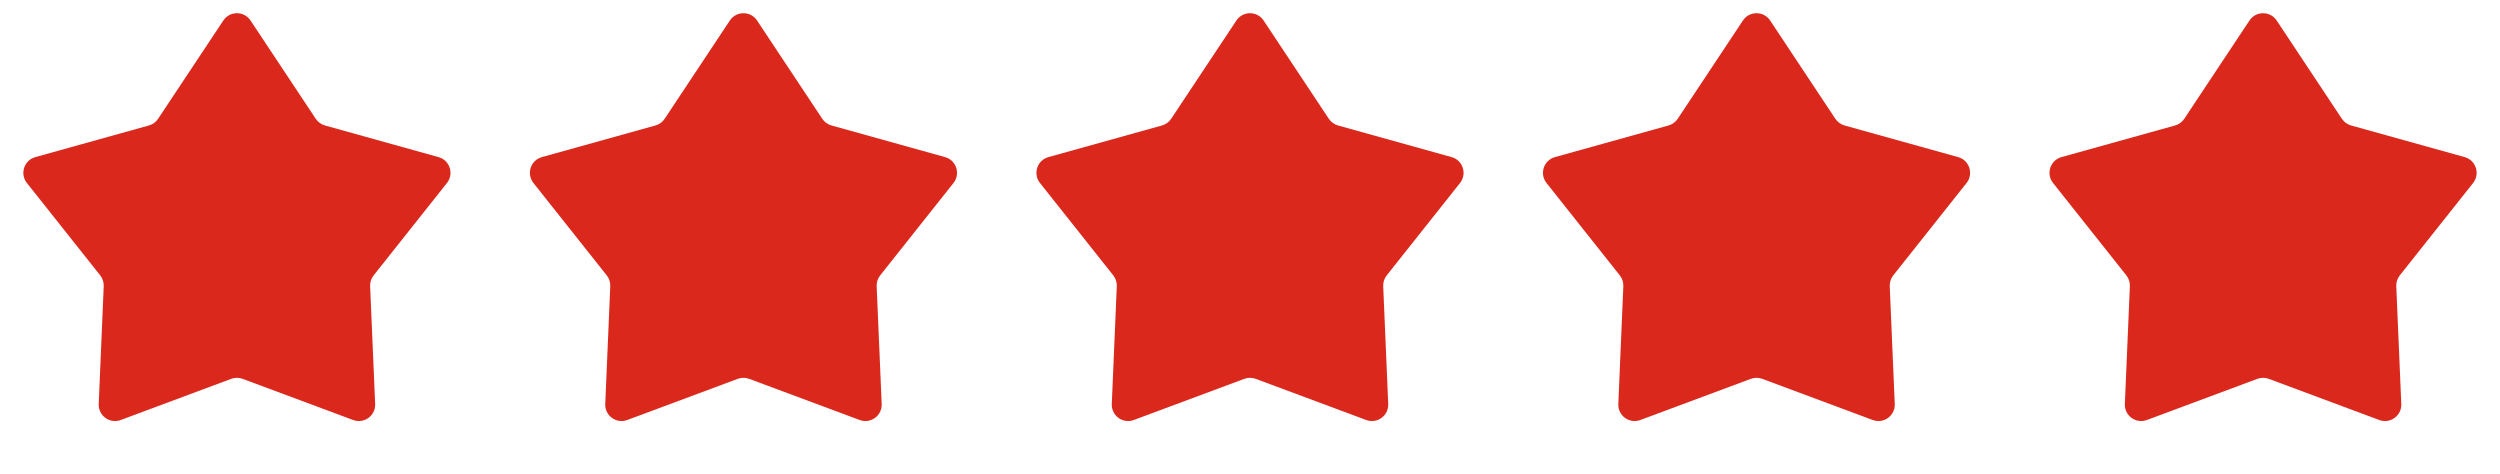 <svg width="153" height="29" viewBox="0 0 153 29" fill="none" xmlns="http://www.w3.org/2000/svg">
<path d="M13.667 1.256C14.062 0.66 14.938 0.66 15.333 1.256L19.323 7.268C19.455 7.469 19.656 7.614 19.887 7.679L26.838 9.615C27.528 9.807 27.798 10.639 27.353 11.2L22.868 16.852C22.718 17.04 22.642 17.276 22.652 17.516L22.959 24.725C22.989 25.44 22.281 25.954 21.611 25.704L14.849 23.185C14.624 23.101 14.376 23.101 14.151 23.185L7.389 25.704C6.719 25.954 6.011 25.44 6.041 24.725L6.348 17.516C6.358 17.276 6.281 17.04 6.132 16.852L1.647 11.2C1.202 10.639 1.472 9.807 2.162 9.615L9.113 7.679C9.344 7.614 9.545 7.469 9.678 7.268L13.667 1.256Z" fill="#DB281C"/>
<path d="M44.667 1.256C45.062 0.66 45.938 0.66 46.333 1.256L50.322 7.268C50.455 7.469 50.656 7.614 50.888 7.679L57.838 9.615C58.528 9.807 58.798 10.639 58.353 11.2L53.868 16.852C53.718 17.04 53.642 17.276 53.652 17.516L53.959 24.725C53.989 25.44 53.281 25.954 52.611 25.704L45.849 23.185C45.624 23.101 45.376 23.101 45.151 23.185L38.389 25.704C37.719 25.954 37.011 25.44 37.041 24.725L37.348 17.516C37.358 17.276 37.282 17.04 37.132 16.852L32.647 11.2C32.202 10.639 32.472 9.807 33.162 9.615L40.112 7.679C40.344 7.614 40.545 7.469 40.678 7.268L44.667 1.256Z" fill="#DB281C"/>
<path d="M75.667 1.256C76.062 0.66 76.938 0.66 77.333 1.256L81.323 7.268C81.455 7.469 81.656 7.614 81.888 7.679L88.838 9.615C89.528 9.807 89.798 10.639 89.353 11.2L84.868 16.852C84.719 17.04 84.642 17.276 84.652 17.516L84.959 24.725C84.989 25.44 84.281 25.954 83.611 25.704L76.849 23.185C76.624 23.101 76.376 23.101 76.151 23.185L69.389 25.704C68.719 25.954 68.011 25.44 68.041 24.725L68.348 17.516C68.358 17.276 68.281 17.04 68.132 16.852L63.647 11.2C63.202 10.639 63.472 9.807 64.162 9.615L71.112 7.679C71.344 7.614 71.545 7.469 71.677 7.268L75.667 1.256Z" fill="#DB281C"/>
<path d="M106.667 1.256C107.062 0.66 107.938 0.66 108.333 1.256L112.322 7.268C112.455 7.469 112.656 7.614 112.887 7.679L119.838 9.615C120.528 9.807 120.798 10.639 120.353 11.2L115.868 16.852C115.719 17.04 115.642 17.276 115.652 17.516L115.959 24.725C115.989 25.44 115.281 25.954 114.611 25.704L107.849 23.185C107.624 23.101 107.376 23.101 107.151 23.185L100.389 25.704C99.719 25.954 99.011 25.44 99.041 24.725L99.348 17.516C99.358 17.276 99.281 17.04 99.132 16.852L94.647 11.2C94.202 10.639 94.472 9.807 95.162 9.615L102.113 7.679C102.344 7.614 102.545 7.469 102.678 7.268L106.667 1.256Z" fill="#DB281C"/>
<path d="M137.667 1.256C138.062 0.66 138.938 0.66 139.333 1.256L143.322 7.268C143.455 7.469 143.656 7.614 143.887 7.679L150.838 9.615C151.528 9.807 151.798 10.639 151.353 11.2L146.868 16.852C146.719 17.04 146.642 17.276 146.652 17.516L146.959 24.725C146.989 25.44 146.281 25.954 145.611 25.704L138.849 23.185C138.624 23.101 138.376 23.101 138.151 23.185L131.389 25.704C130.719 25.954 130.011 25.44 130.041 24.725L130.348 17.516C130.358 17.276 130.281 17.04 130.132 16.852L125.647 11.2C125.202 10.639 125.472 9.807 126.162 9.615L133.113 7.679C133.344 7.614 133.545 7.469 133.678 7.268L137.667 1.256Z" fill="#DB281C"/>
</svg>
